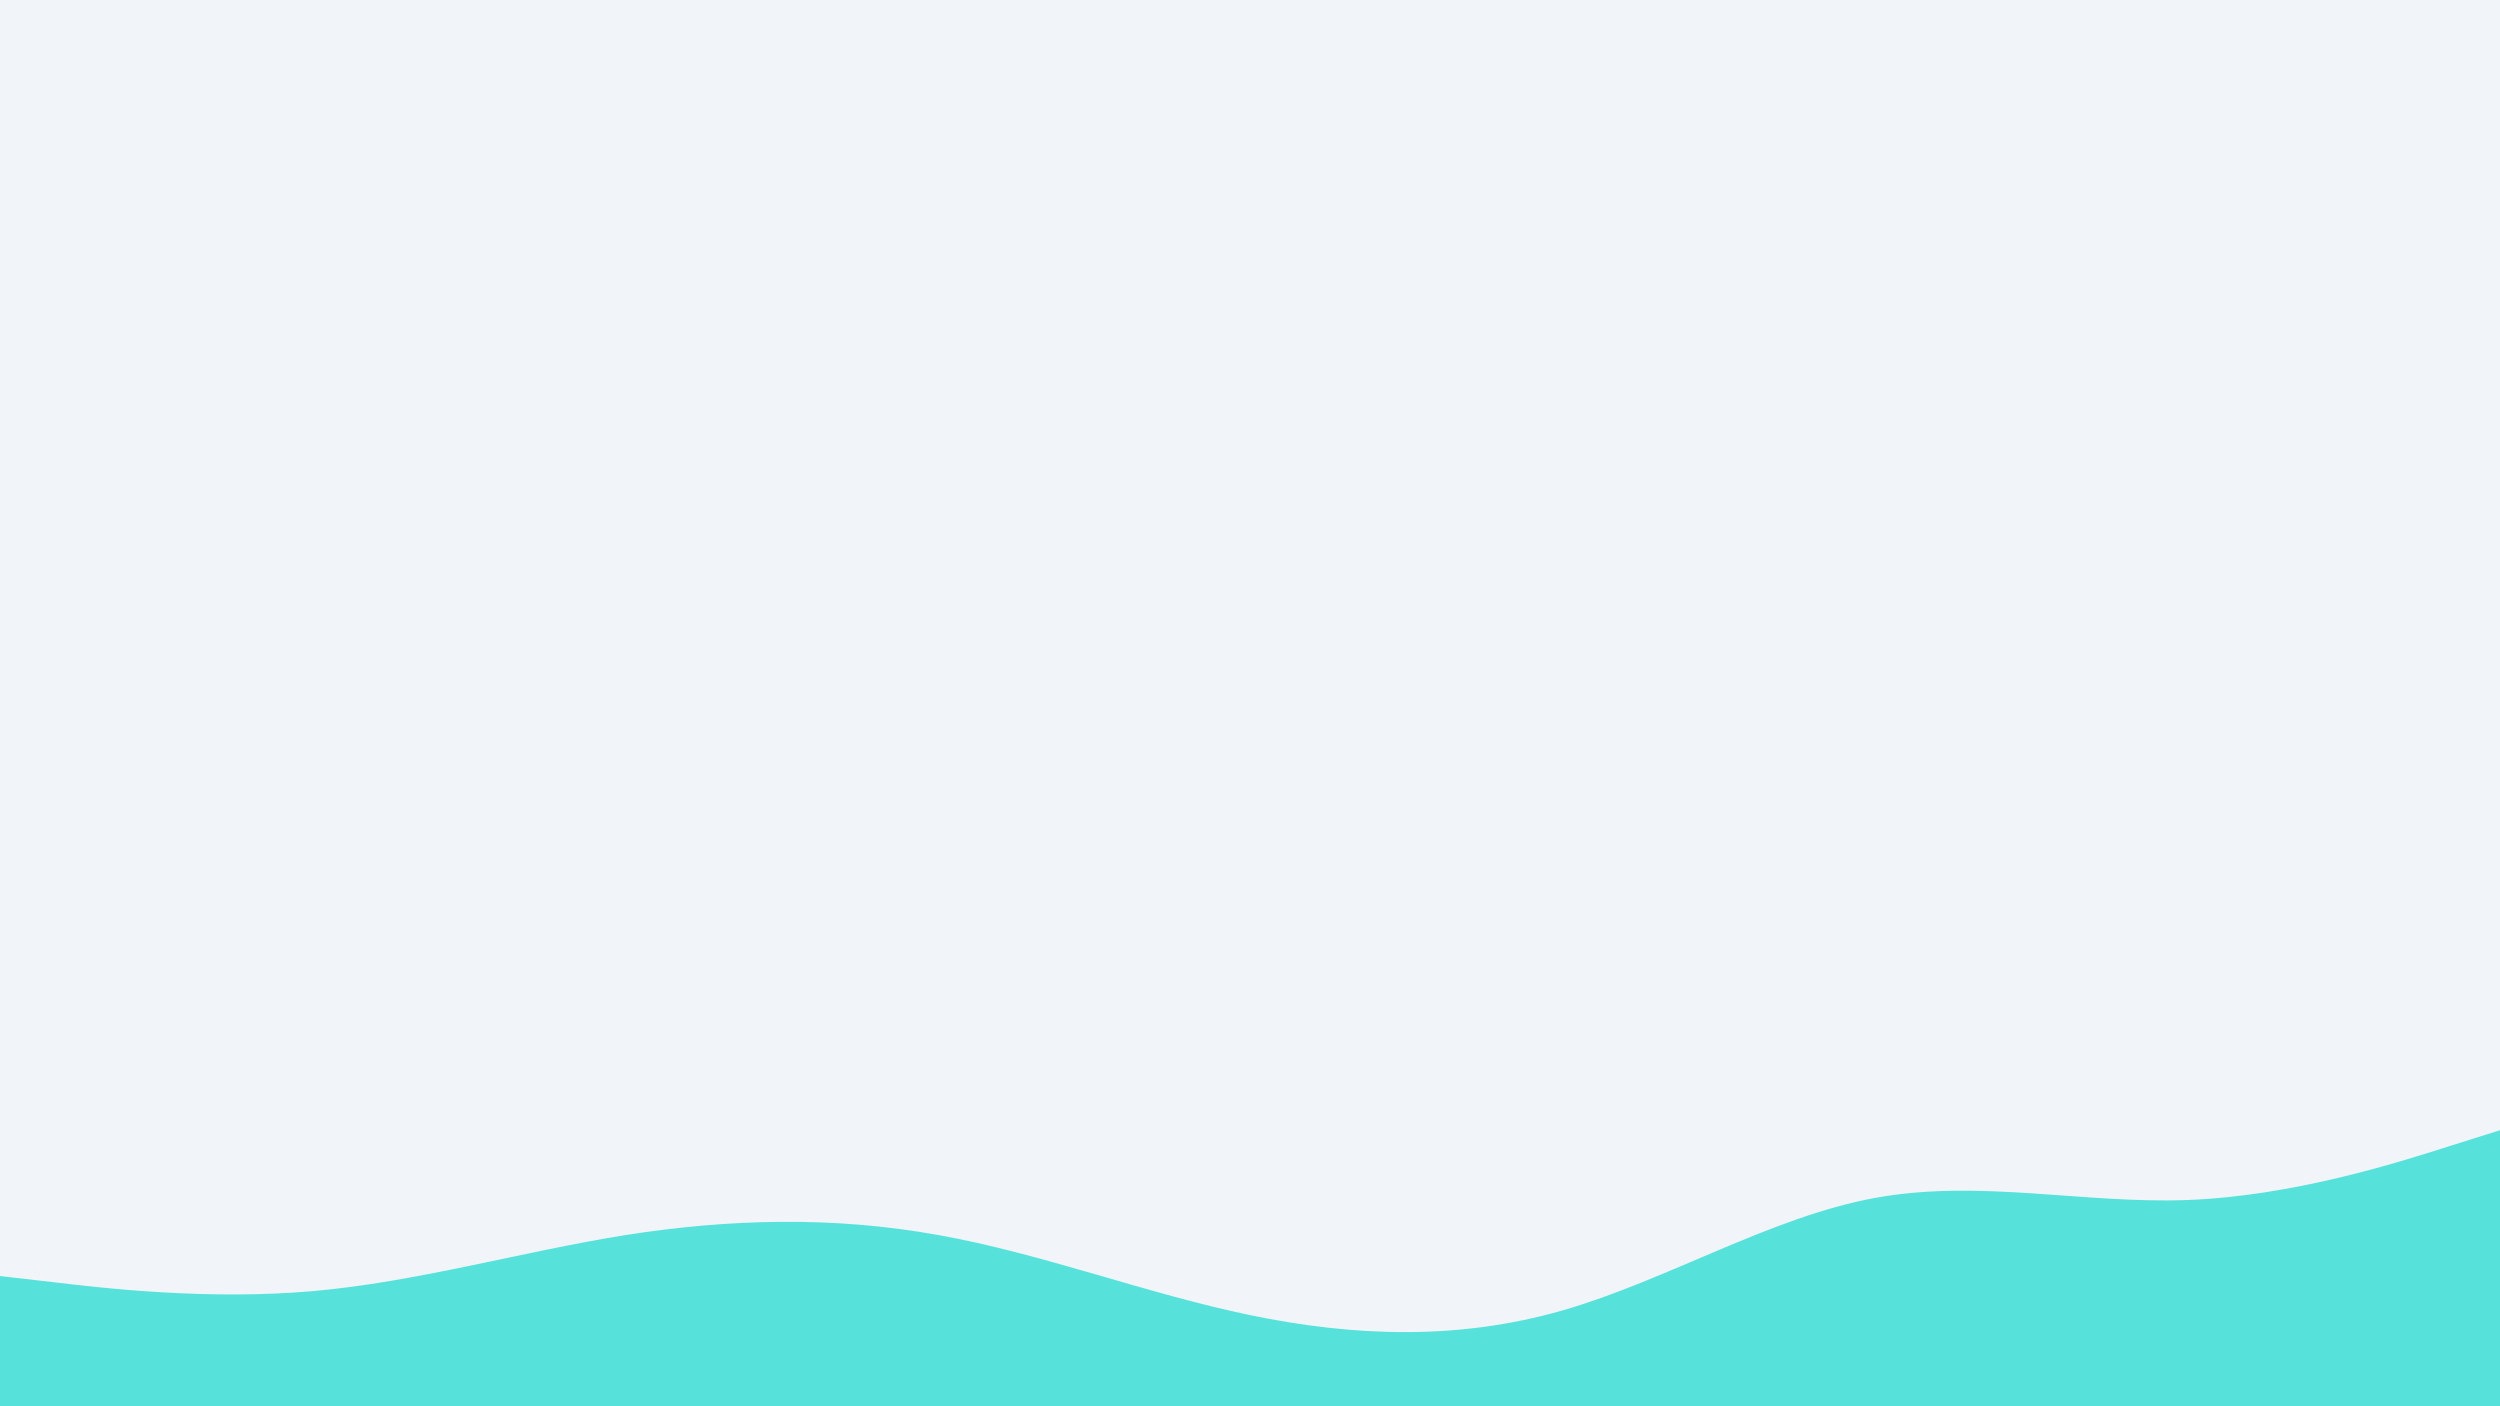 <svg id="visual" viewBox="0 0 960 540" width="960" height="540" xmlns="http://www.w3.org/2000/svg" xmlns:xlink="http://www.w3.org/1999/xlink" version="1.1"><rect x="0" y="0" width="960" height="540" fill="#f1f5f9"></rect><path d="M0 490L20 492.3C40 494.7 80 499.3 120 495.8C160 492.3 200 480.7 240 474.3C280 468 320 467 360 474.2C400 481.3 440 496.7 480 505C520 513.3 560 514.7 600 503.2C640 491.7 680 467.3 720 460C760 452.7 800 462.3 840 460.8C880 459.3 920 446.7 940 440.3L960 434L960 541L940 541C920 541 880 541 840 541C800 541 760 541 720 541C680 541 640 541 600 541C560 541 520 541 480 541C440 541 400 541 360 541C320 541 280 541 240 541C200 541 160 541 120 541C80 541 40 541 20 541L0 541Z" fill="#56e2db" stroke-linecap="round" stroke-linejoin="miter"></path></svg>